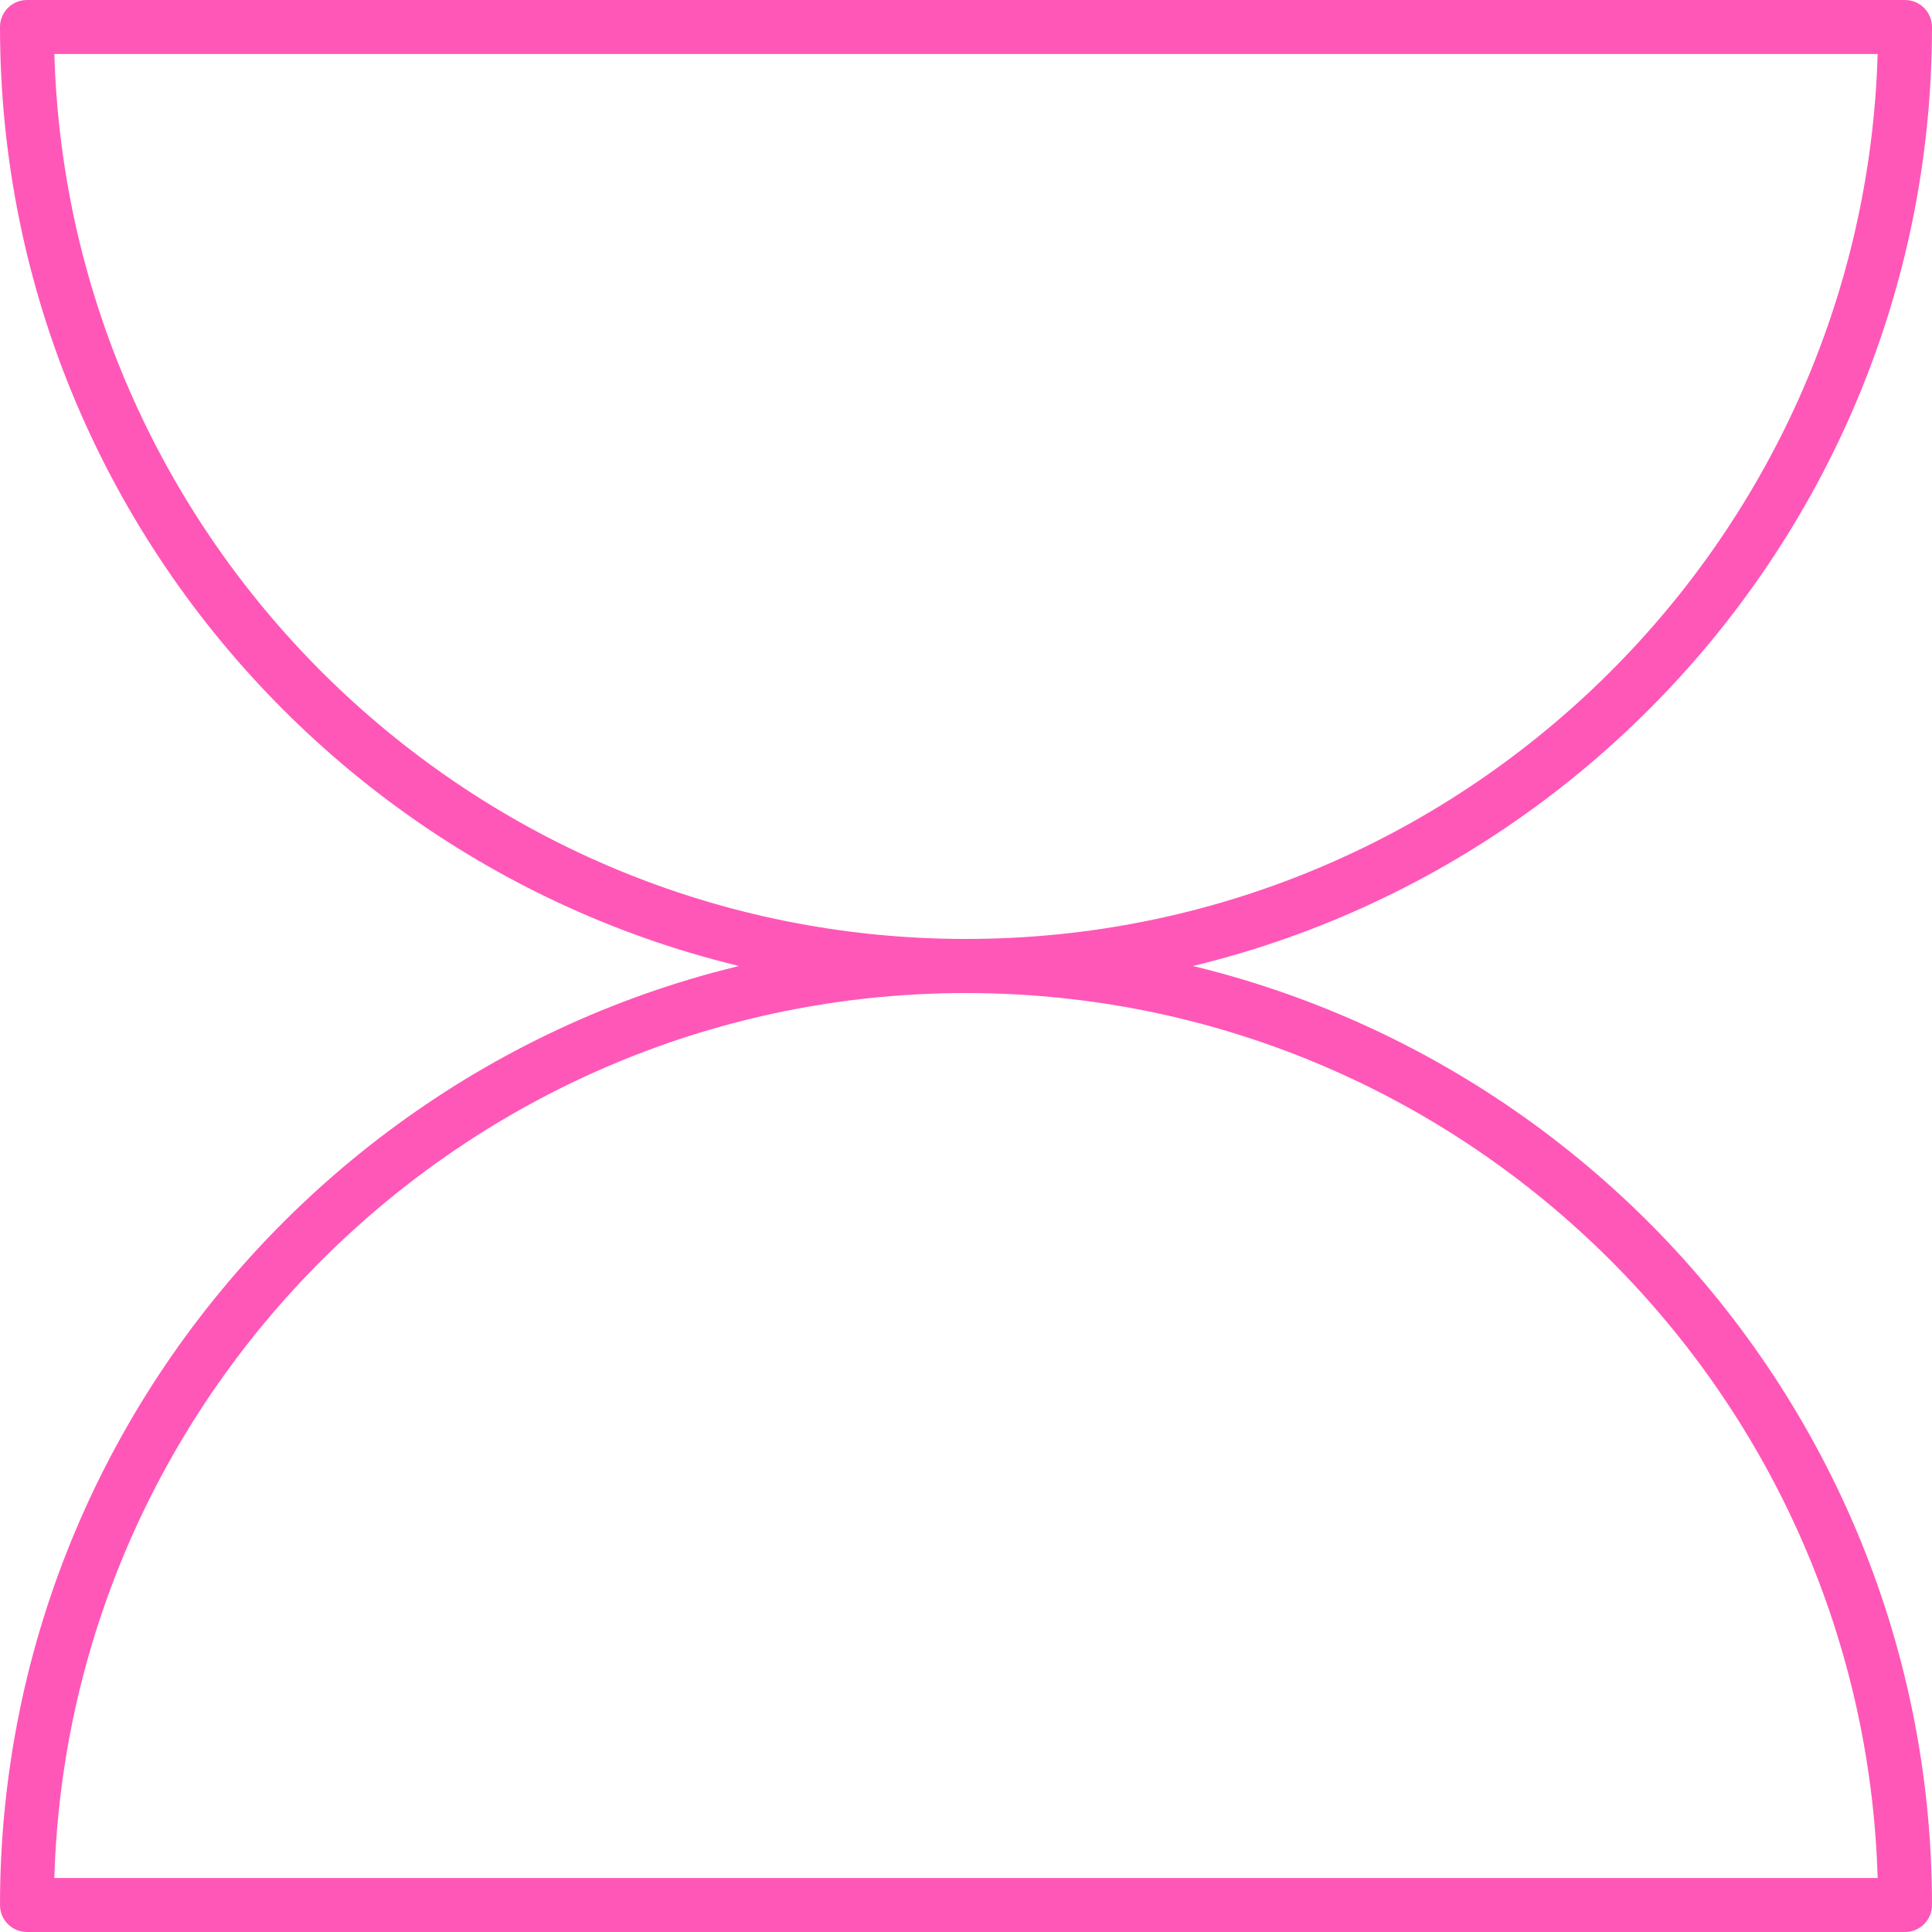 <?xml version="1.0" encoding="UTF-8"?>
<svg id="Layer_2" data-name="Layer 2" xmlns="http://www.w3.org/2000/svg" viewBox="0 0 153.91 153.91">
  <g id="_ÎÓÈ_1" data-name="—ÎÓÈ_1">
    <g>
      <path d="m151.76,153.91H2.15c-1.19,0-2.15-.96-2.15-2.15,0-42.43,34.52-76.95,76.95-76.95s76.96,34.52,76.96,76.95c0,1.19-.96,2.15-2.15,2.15Zm-147.43-4.3h145.25c-1.14-39.07-33.28-70.5-72.62-70.5S5.47,110.54,4.33,149.61Z" style="fill: #ff57b8;"/>
      <path d="m76.95,79.1C34.52,79.1,0,44.58,0,2.15,0,.96.96,0,2.15,0h149.61c.57,0,1.12.23,1.52.63s.63.95.63,1.52c0,42.43-34.52,76.95-76.96,76.95ZM4.33,4.3c1.14,39.07,33.28,70.5,72.62,70.5S148.44,43.37,149.58,4.3H4.33Z" style="fill: #ff57b8;"/>
    </g>
  </g>
</svg>
